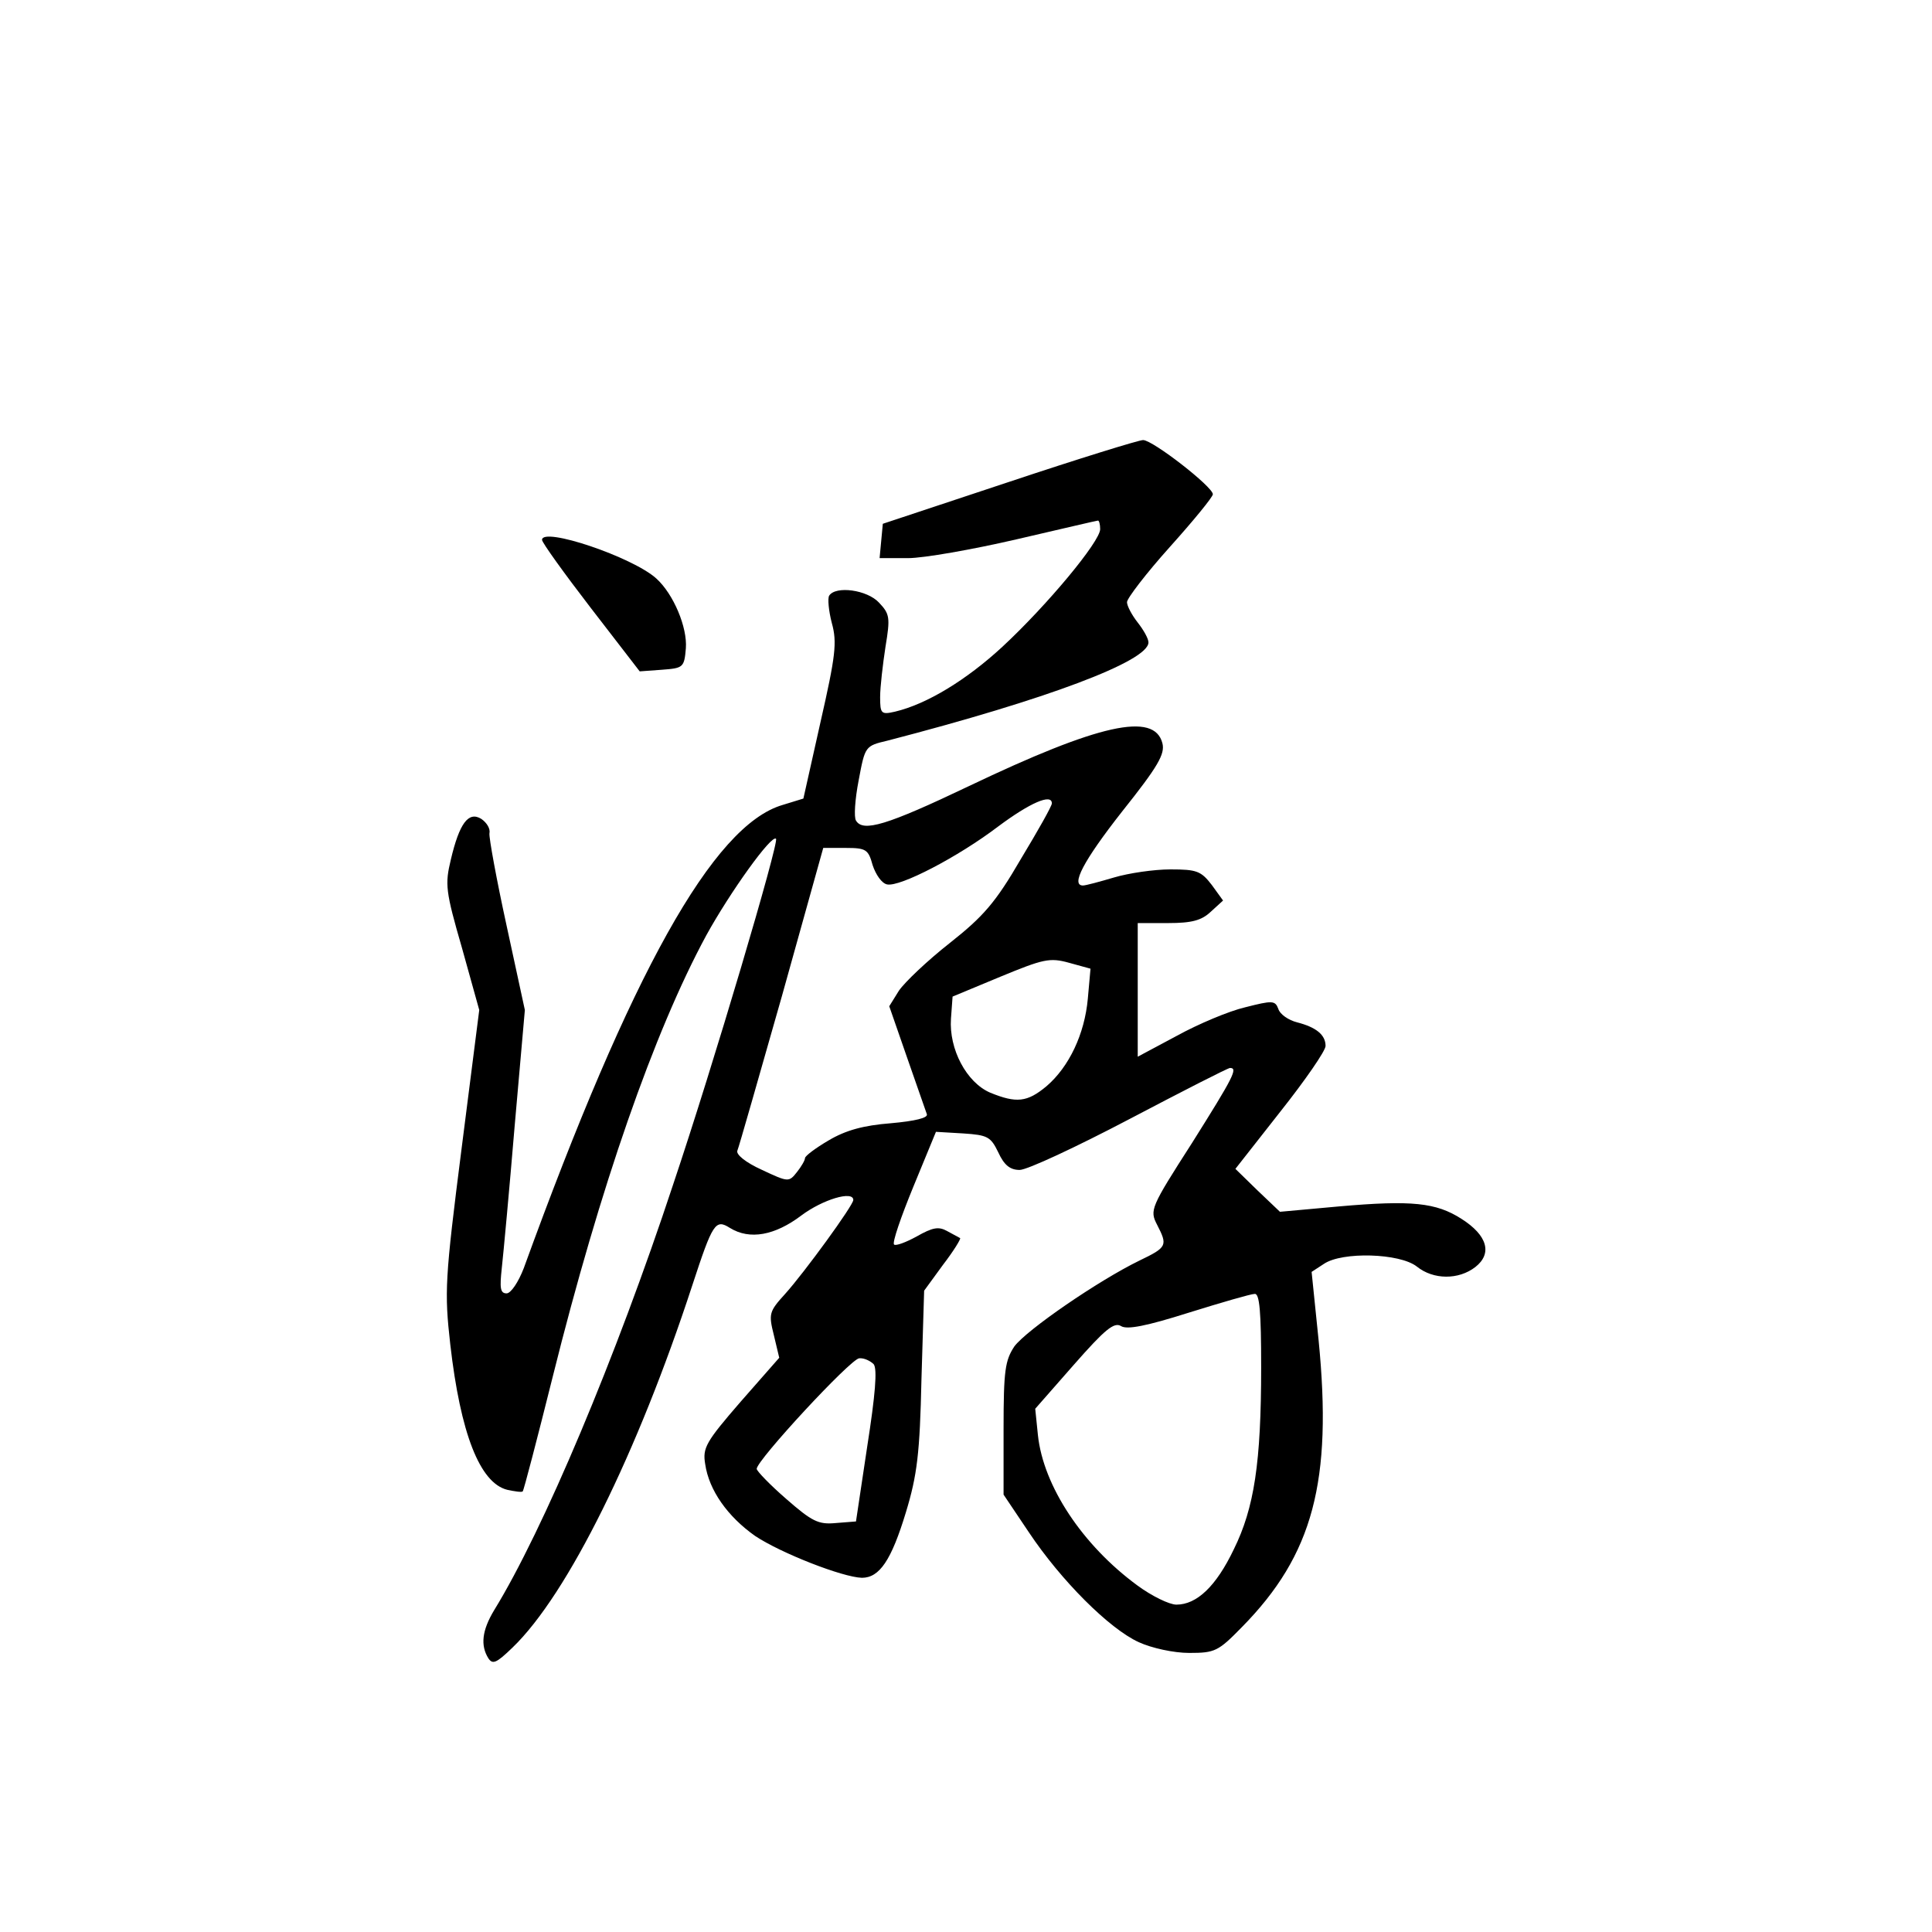 <?xml version="1.0" standalone="no"?>
<!DOCTYPE svg PUBLIC "-//W3C//DTD SVG 20010904//EN"
 "http://www.w3.org/TR/2001/REC-SVG-20010904/DTD/svg10.dtd">
<svg version="1.0" xmlns="http://www.w3.org/2000/svg"
 width="360pt" height="360pt" viewBox="0 0 360 360"
 preserveAspectRatio="xMidYMid meet">
<g transform="translate(0,360) scale(0.1,-0.1)"
fill="#000000" stroke="none">
<path d="M1880 2702 l-235 -78 -3 -32 -3 -32 53 0 c29 0 120 16 202 35 82 19
150 35 152 35 2 0 4 -7 4 -16 0 -23 -99 -142 -182 -219 -67 -62 -141 -107
-200 -121 -26 -6 -28 -4 -28 27 0 19 5 61 10 94 9 54 8 61 -12 82 -22 24 -81
32 -93 13 -3 -5 -1 -28 5 -51 10 -36 7 -61 -21 -184 l-32 -143 -39 -12 c-129
-38 -282 -312 -482 -863 -10 -26 -24 -47 -32 -47 -12 0 -13 10 -9 47 3 27 14
145 24 265 l19 216 -34 157 c-19 87 -33 164 -32 172 2 9 -5 20 -15 27 -24 15
-41 -8 -57 -76 -11 -46 -10 -58 21 -165 l32 -115 -33 -259 c-31 -243 -32 -266
-21 -364 19 -166 55 -258 106 -271 14 -3 27 -5 29 -3 2 2 27 98 56 214 88 353
189 643 286 822 44 80 122 189 130 180 6 -6 -116 -419 -192 -645 -106 -321
-242 -644 -333 -792 -23 -38 -26 -66 -11 -90 8 -12 15 -9 45 20 103 99 233
363 335 675 38 116 43 124 70 107 37 -23 84 -14 133 23 40 30 97 47 97 29 0
-10 -91 -135 -127 -175 -30 -33 -31 -37 -21 -77 l10 -42 -72 -82 c-65 -75 -71
-86 -66 -116 7 -49 42 -98 93 -134 48 -32 163 -77 199 -78 33 0 55 33 82 122
21 69 26 110 29 248 l5 165 35 48 c20 26 34 49 32 50 -2 1 -13 7 -24 13 -16 9
-27 7 -57 -10 -20 -11 -39 -18 -42 -15 -4 3 13 52 36 108 l42 102 51 -3 c45
-3 51 -6 65 -35 11 -24 22 -33 40 -33 14 0 106 43 205 95 99 52 183 95 187 95
15 0 7 -16 -71 -140 -77 -120 -79 -125 -65 -152 20 -39 19 -42 -33 -67 -76
-37 -210 -129 -233 -160 -17 -26 -20 -44 -20 -153 l0 -123 47 -70 c60 -90 150
-180 205 -205 24 -11 65 -20 94 -20 48 0 54 3 98 48 133 135 169 272 143 535
l-13 127 23 15 c34 23 141 20 173 -5 31 -25 78 -25 109 -1 32 25 23 59 -26 90
-47 30 -92 35 -228 23 l-110 -10 -42 40 -41 40 84 107 c46 58 84 113 84 122 0
21 -18 35 -53 44 -16 4 -32 15 -35 25 -6 16 -11 16 -62 3 -30 -7 -87 -31 -127
-53 l-73 -39 0 124 0 125 57 0 c44 0 62 5 79 21 l23 21 -21 29 c-20 26 -28 29
-77 29 -31 0 -78 -7 -105 -15 -27 -8 -53 -15 -58 -15 -23 0 0 45 73 138 67 84
80 107 75 127 -15 59 -118 36 -361 -80 -153 -73 -197 -86 -210 -64 -4 6 -2 39
5 75 12 64 12 64 54 74 297 77 486 148 486 183 0 7 -9 23 -20 37 -11 14 -20
31 -20 38 0 7 36 54 80 103 44 49 80 93 80 98 0 14 -112 101 -130 101 -8 0
-121 -35 -250 -78z m80 -599 c0 -5 -26 -51 -58 -104 -47 -81 -70 -107 -132
-156 -42 -33 -84 -73 -95 -89 l-18 -29 33 -95 c18 -52 35 -100 37 -106 3 -7
-22 -13 -67 -17 -51 -4 -84 -13 -116 -32 -24 -14 -44 -29 -44 -33 0 -4 -7 -16
-15 -26 -15 -19 -16 -19 -65 4 -31 14 -49 29 -46 36 3 7 40 137 83 288 l77
276 42 0 c38 0 42 -3 50 -32 6 -18 17 -34 27 -36 24 -5 132 51 207 108 59 44
100 62 100 43z m67 -364 c-6 -66 -35 -127 -77 -163 -36 -30 -56 -32 -105 -12
-44 19 -77 81 -73 138 l3 41 89 37 c80 33 92 36 128 26 l40 -11 -5 -56z m323
-686 c0 -179 -13 -263 -51 -340 -33 -69 -69 -103 -107 -103 -13 0 -46 16 -73
36 -102 75 -175 185 -185 280 l-5 49 72 82 c58 66 75 80 88 72 11 -7 47 0 126
25 61 19 116 35 123 35 9 1 12 -33 12 -136z m-722 5 c7 -9 3 -57 -12 -153
l-21 -140 -38 -3 c-32 -3 -44 3 -92 45 -30 26 -55 52 -55 56 0 16 175 205 191
206 9 1 21 -5 27 -11z"/>
<path d="M1010 2594 c0 -5 41 -62 91 -127 l91 -118 41 3 c40 3 42 4 45 40 3
39 -23 101 -55 130 -44 40 -213 97 -213 72z"/>
</g>
</svg>
